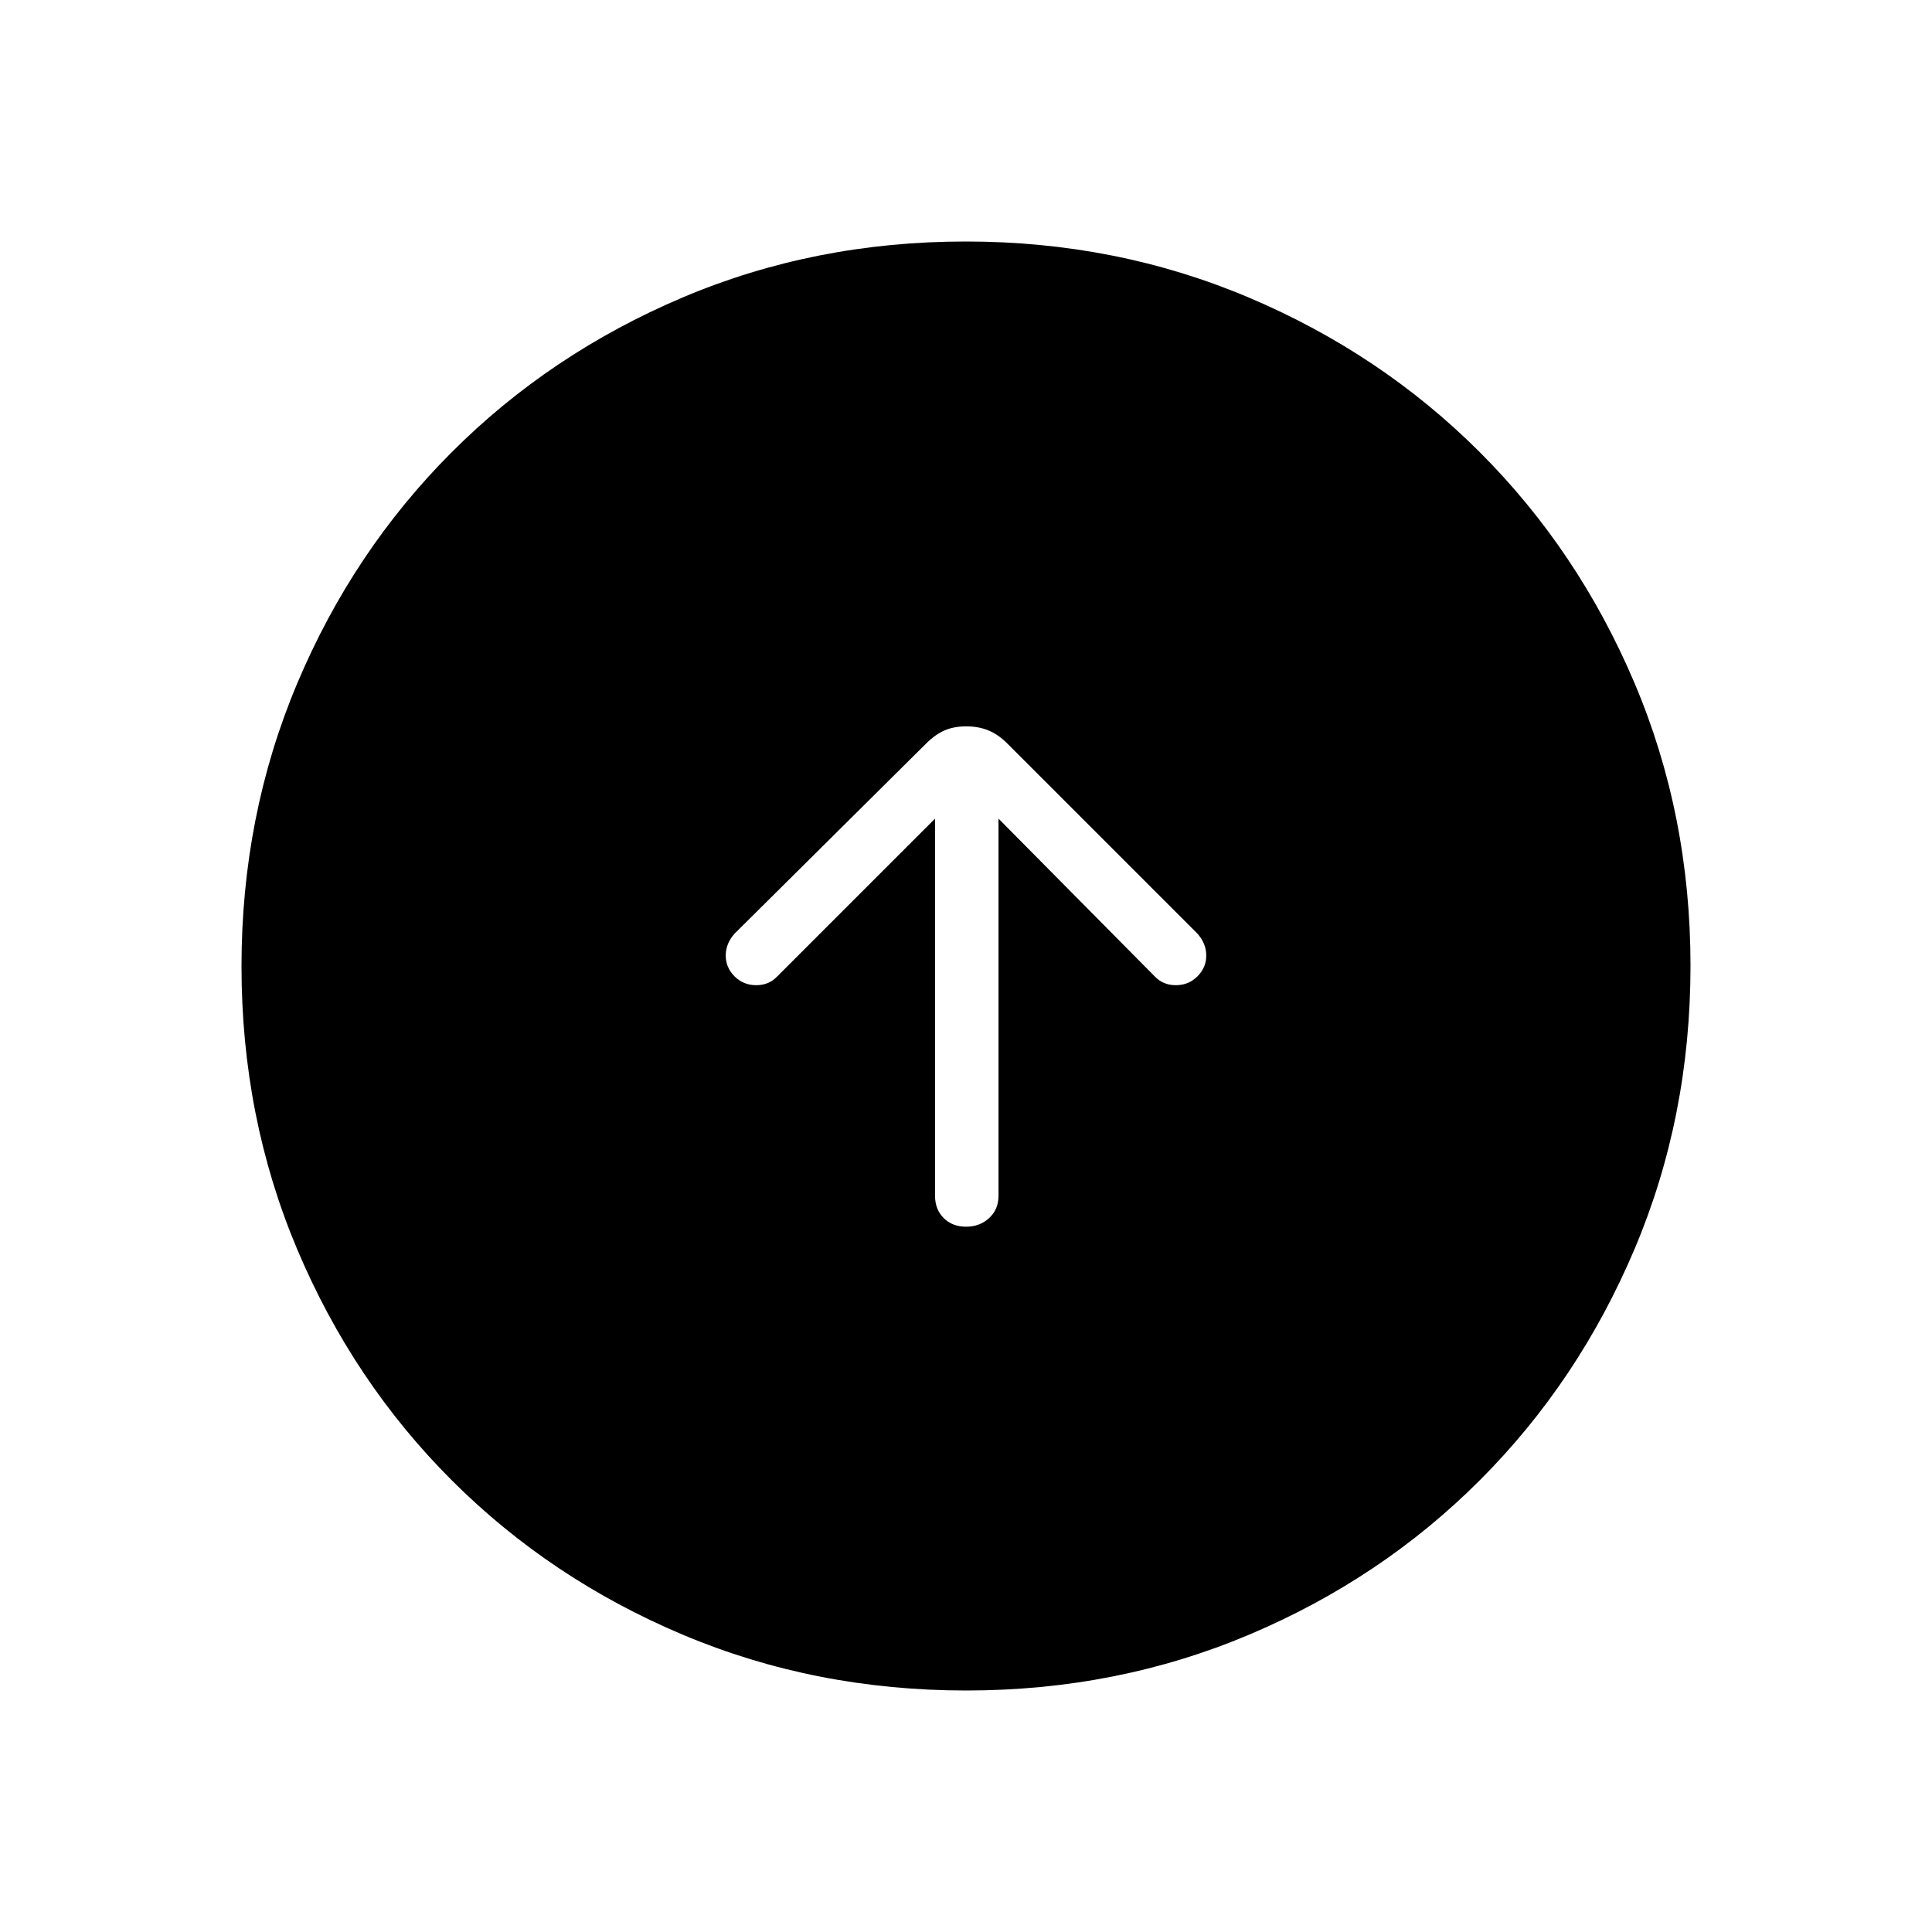 <svg xmlns="http://www.w3.org/2000/svg" width="48" height="48" viewBox="0 96 960 960"><path d="M480.027 705.539q6.819 0 11.473-4.289 4.654-4.288 4.654-11.096V502.769l77.615 78.385q4.128 4.385 10.487 4.385T595 581.154q4.385-4.385 4.385-10.359 0-5.975-4.385-10.872l-94.545-94.545q-4.455-4.455-9.352-6.455-4.898-2-11-2-6.103 0-10.718 2-4.616 2-9.112 6.455L365 559.923q-4.385 4.897-4.385 10.872 0 5.974 4.385 10.359t10.744 4.385q6.359 0 10.487-4.385l78.384-78.385v187.385q0 6.808 4.297 11.096 4.296 4.289 11.115 4.289ZM480.134 936Q405 936 339.263 908.276q-65.738-27.724-114.75-76.691-49.012-48.966-76.763-114.642Q120 651.268 120 576.134q0-74.903 27.724-140.641 27.724-65.737 76.691-114.749 48.966-49.012 114.642-76.878Q404.732 216 479.866 216q74.903 0 140.641 27.839 65.737 27.84 114.749 76.806 49.012 48.967 76.878 114.642Q840 500.963 840 575.866q0 75.134-27.839 140.871-27.84 65.738-76.806 114.75-48.967 49.012-114.642 76.763Q555.037 936 480.134 936Z"/></svg>